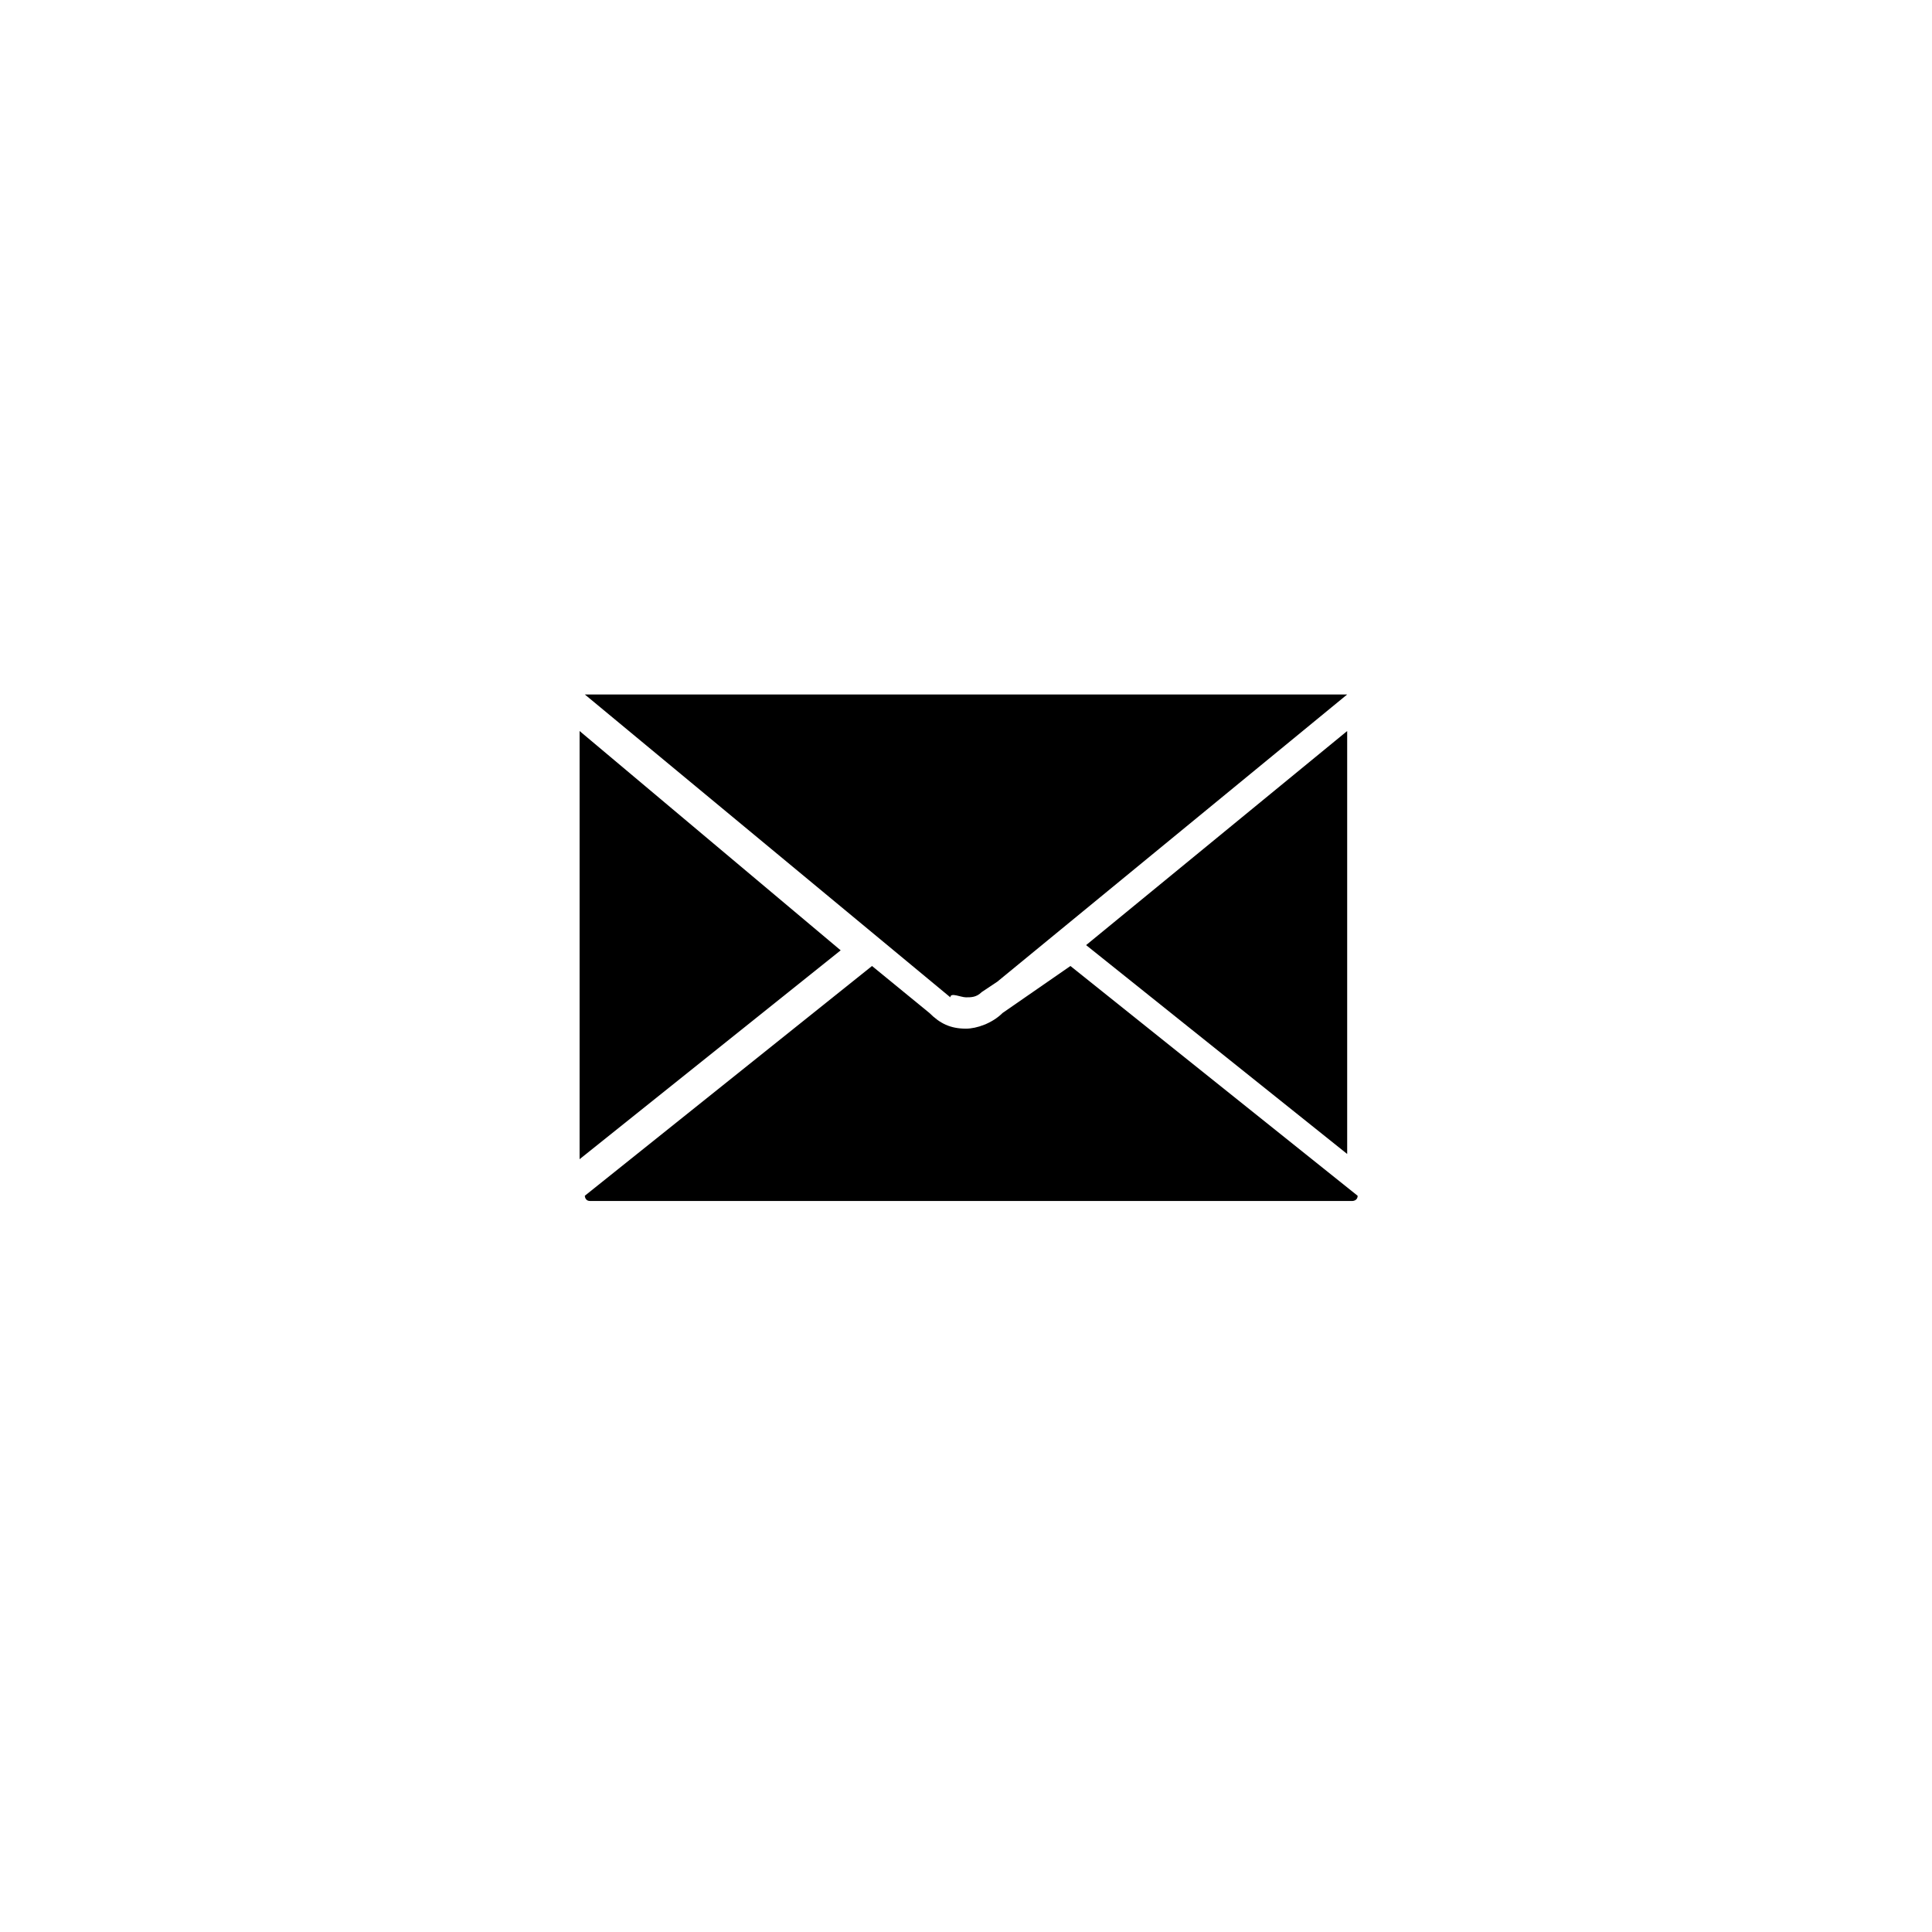 <?xml version="1.0" encoding="utf-8"?>
<!-- Generator: Adobe Illustrator 21.0.2, SVG Export Plug-In . SVG Version: 6.00 Build 0)  -->
<svg version="1.1" id="Слой_1" xmlns="http://www.w3.org/2000/svg" xmlns:xlink="http://www.w3.org/1999/xlink" x="0px" y="0px"
	 viewBox="0 0 37 37" style="enable-background:new 0 0 37 37;" xml:space="preserve">
<path d="M18.5,19.1L18.5,19.1c0.1,0,0.2,0,0.3-0.1l0,0c0,0,0,0,0,0l0.3-0.2l6.7-5.5c0,0,0,0-0.1,0H11.2c0,0,0,0,0,0l7,5.8
	C18.2,19,18.4,19.1,18.5,19.1z M11.1,14v8.2l5-4L11.1,14z M20.8,18.1l5,4V14L20.8,18.1z M19.2,19.4c-0.2,0.2-0.5,0.3-0.7,0.3
	c-0.3,0-0.5-0.1-0.7-0.3l-1.1-0.9l-5.5,4.4v0c0,0,0,0.1,0.1,0.1h14.6c0,0,0.1,0,0.1-0.1v0l-5.5-4.4L19.2,19.4z"/>
</svg>
